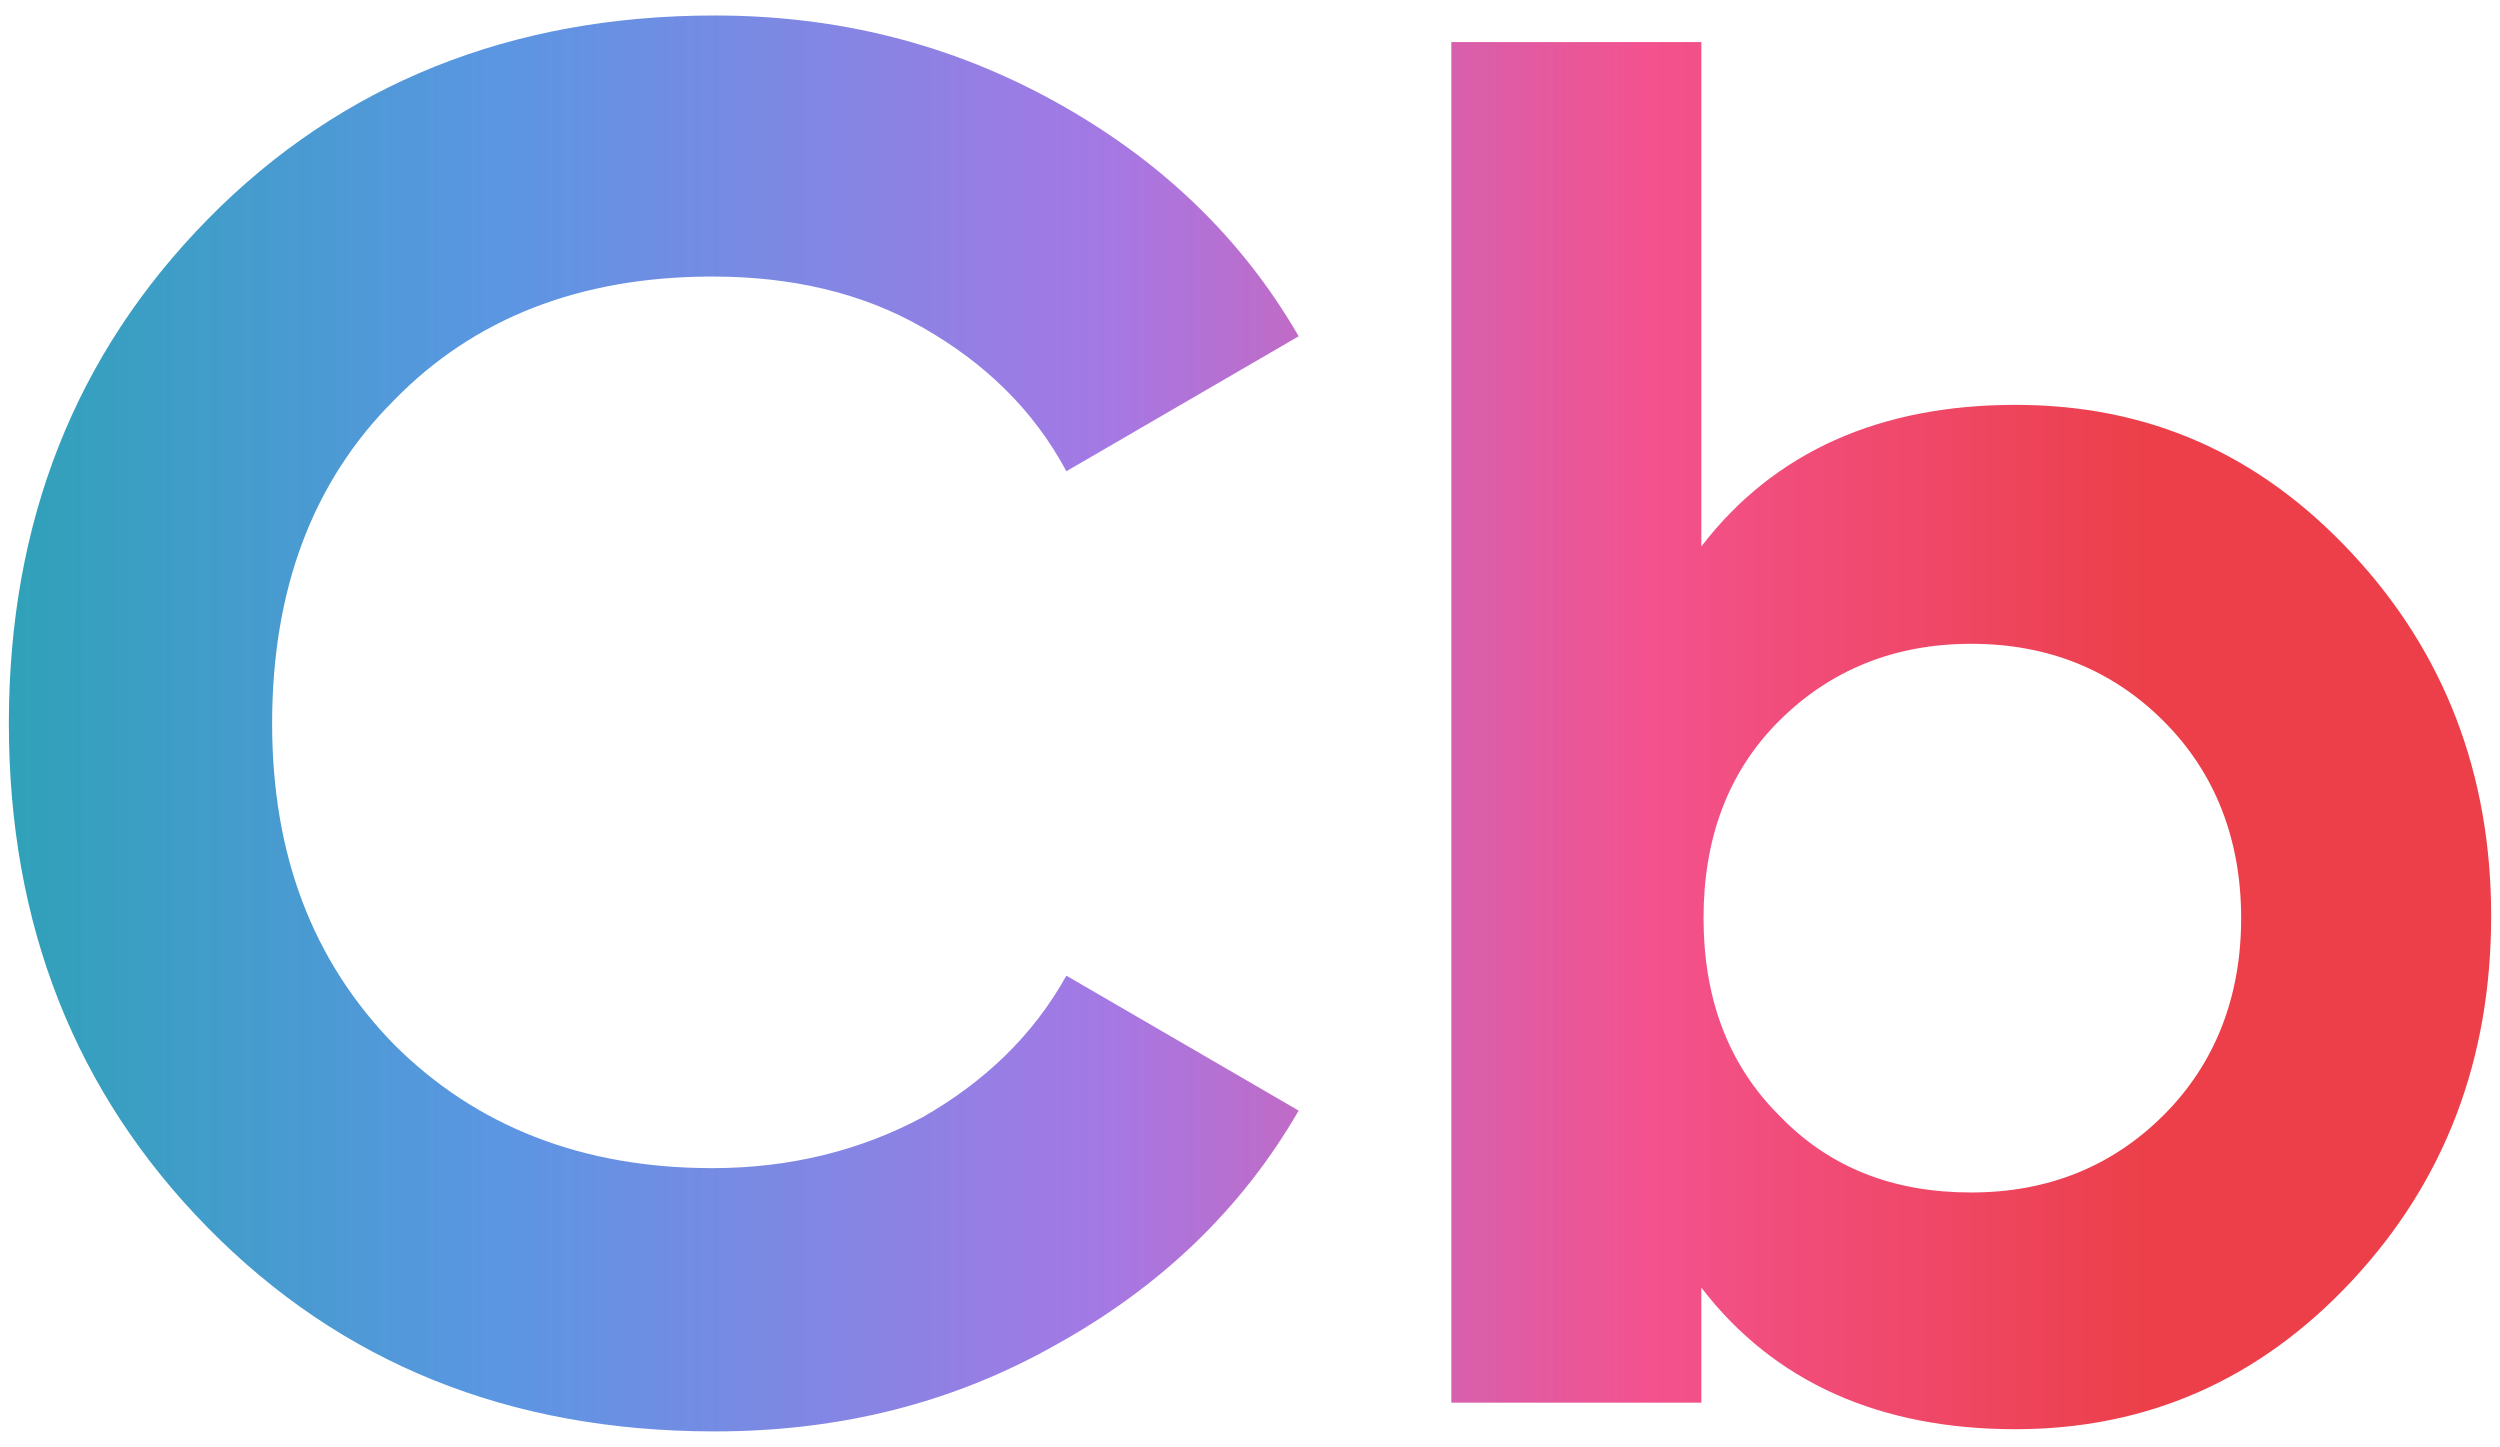 <?xml version="1.0" encoding="utf-8"?>
<!-- Generator: Adobe Illustrator 26.0.1, SVG Export Plug-In . SVG Version: 6.00 Build 0)  -->
<svg version="1.1" id="Layer_1" xmlns="http://www.w3.org/2000/svg" xmlns:xlink="http://www.w3.org/1999/xlink" x="0px" y="0px"
	 viewBox="0 0 113 65.4" style="enable-background:new 0 0 113 65.4;" xml:space="preserve">
<style type="text/css">
	.st0{fill:url(#SVGID_1_);}
</style>
<linearGradient id="SVGID_1_" gradientUnits="userSpaceOnUse" x1="0.362" y1="32.681" x2="97.22" y2="32.681">
	<stop  offset="0" style="stop-color:#30A1B8"/>
	<stop  offset="0.23" style="stop-color:#5B96E3"/>
	<stop  offset="0.514" style="stop-color:#A578E4"/>
	<stop  offset="0.764" style="stop-color:#F3528E"/>
	<stop  offset="1" style="stop-color:#EC3F49"/>
</linearGradient>
<path class="st0" d="M106.3,25c-4.2-4.5-9.2-6.7-15.2-6.7c-6.1,0-10.9,2.1-14.2,6.4V1.9H65.6v61.5h11.3v-5.2
	c3.3,4.3,8.1,6.4,14.2,6.4c5.9,0,11-2.2,15.2-6.7c4.2-4.5,6.3-10,6.3-16.5C112.6,35,110.5,29.5,106.3,25z M97.8,50.4
	c-2.3,2.3-5.2,3.5-8.7,3.5c-3.5,0-6.4-1.1-8.7-3.5c-2.3-2.3-3.4-5.3-3.4-8.9c0-3.6,1.1-6.6,3.4-8.9c2.3-2.3,5.2-3.5,8.7-3.5
	c3.5,0,6.4,1.2,8.7,3.5c2.3,2.3,3.5,5.3,3.5,8.9C101.3,45.1,100.1,48.1,97.8,50.4z M32.3,64.7c-9.3,0-16.9-3.1-22.9-9.2
	c-6-6.1-9-13.7-9-22.8c0-9.1,3-16.7,9-22.8c6-6.1,13.7-9.2,22.9-9.2C37.9,0.7,43,2,47.7,4.6c4.7,2.6,8.4,6.1,11,10.6l-10.5,6.1
	c-1.5-2.8-3.7-4.9-6.5-6.5c-2.8-1.6-6-2.3-9.5-2.3c-6,0-10.8,1.9-14.4,5.6c-3.7,3.7-5.5,8.6-5.5,14.6c0,5.9,1.8,10.7,5.5,14.5
	c3.7,3.7,8.5,5.6,14.4,5.6c3.5,0,6.7-0.8,9.5-2.3c2.8-1.6,5-3.7,6.5-6.4l10.5,6.1c-2.6,4.5-6.3,8-11,10.6
	C43.1,63.4,38,64.7,32.3,64.7z"/>
</svg>
